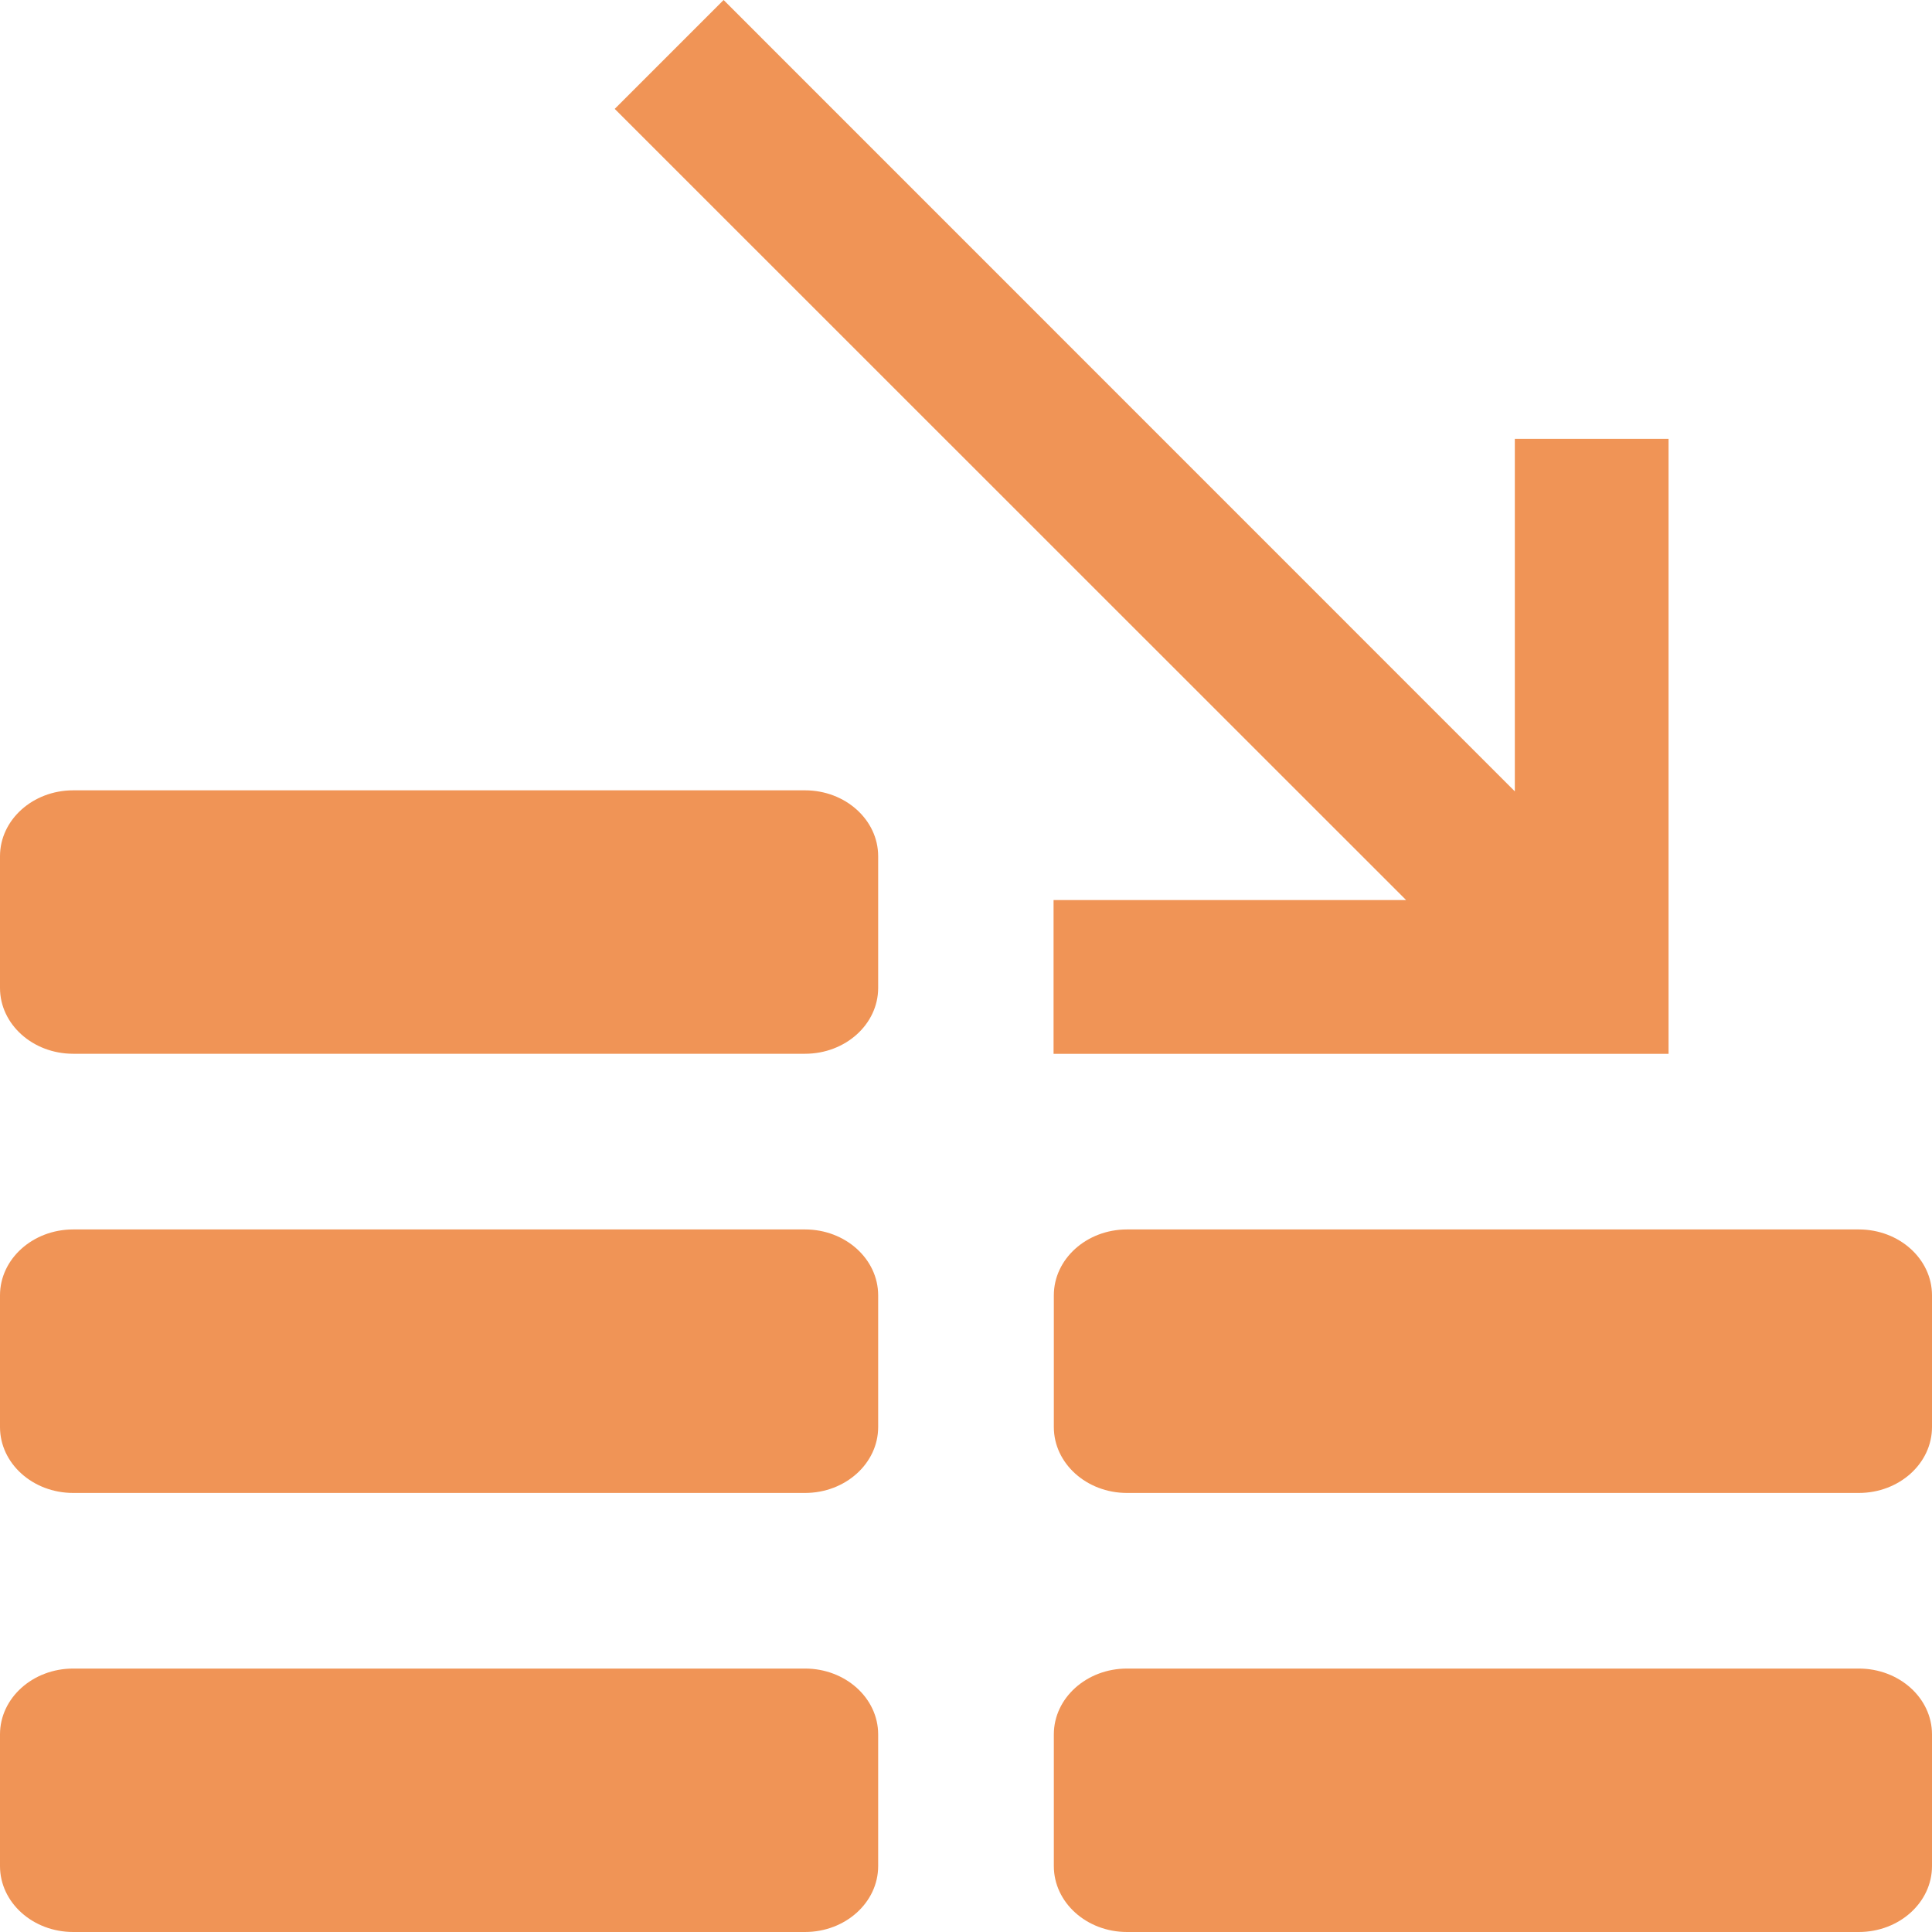 <svg width="28" height="28" viewBox="0 0 28 28" fill="none" xmlns="http://www.w3.org/2000/svg">
<path d="M11.667 24.182H1.061C0.475 24.182 0 24.609 0 25.136V27.045C0 27.572 0.475 28 1.061 28H11.667C12.252 28 12.727 27.572 12.727 27.045V25.136C12.727 24.609 12.252 24.182 11.667 24.182Z" fill="#F09456"/>
<path d="M11.667 17.818H1.061C0.475 17.818 0 18.246 0 18.773V20.682C0 21.209 0.475 21.637 1.061 21.637H11.667C12.252 21.637 12.727 21.209 12.727 20.682V18.773C12.727 18.246 12.252 17.818 11.667 17.818Z" fill="#F09456"/>
<path d="M11.667 11.454H1.061C0.475 11.454 0 11.882 0 12.409V14.318C0 14.845 0.475 15.272 1.061 15.272H11.667C12.252 15.272 12.727 14.845 12.727 14.318V12.409C12.727 11.882 12.252 11.454 11.667 11.454Z" fill="#F09456"/>
<path d="M26.939 24.182H16.333C15.748 24.182 15.273 24.609 15.273 25.136V27.045C15.273 27.572 15.748 28 16.333 28H26.939C27.525 28 28 27.572 28 27.045V25.136C28 24.609 27.525 24.182 26.939 24.182Z" fill="#F09456"/>
<path d="M26.939 17.818H16.333C15.748 17.818 15.273 18.246 15.273 18.773V20.682C15.273 21.209 15.748 21.637 16.333 21.637H26.939C27.525 21.637 28 21.209 28 20.682V18.773C28 18.246 27.525 17.818 26.939 17.818Z" fill="#F09456"/>
<path d="M15.269 15.273H24.182V6.36H21.954V11.469L10.487 0L8.909 1.578L20.378 13.044H15.269V15.273Z" fill="#F09456"/>
</svg>
